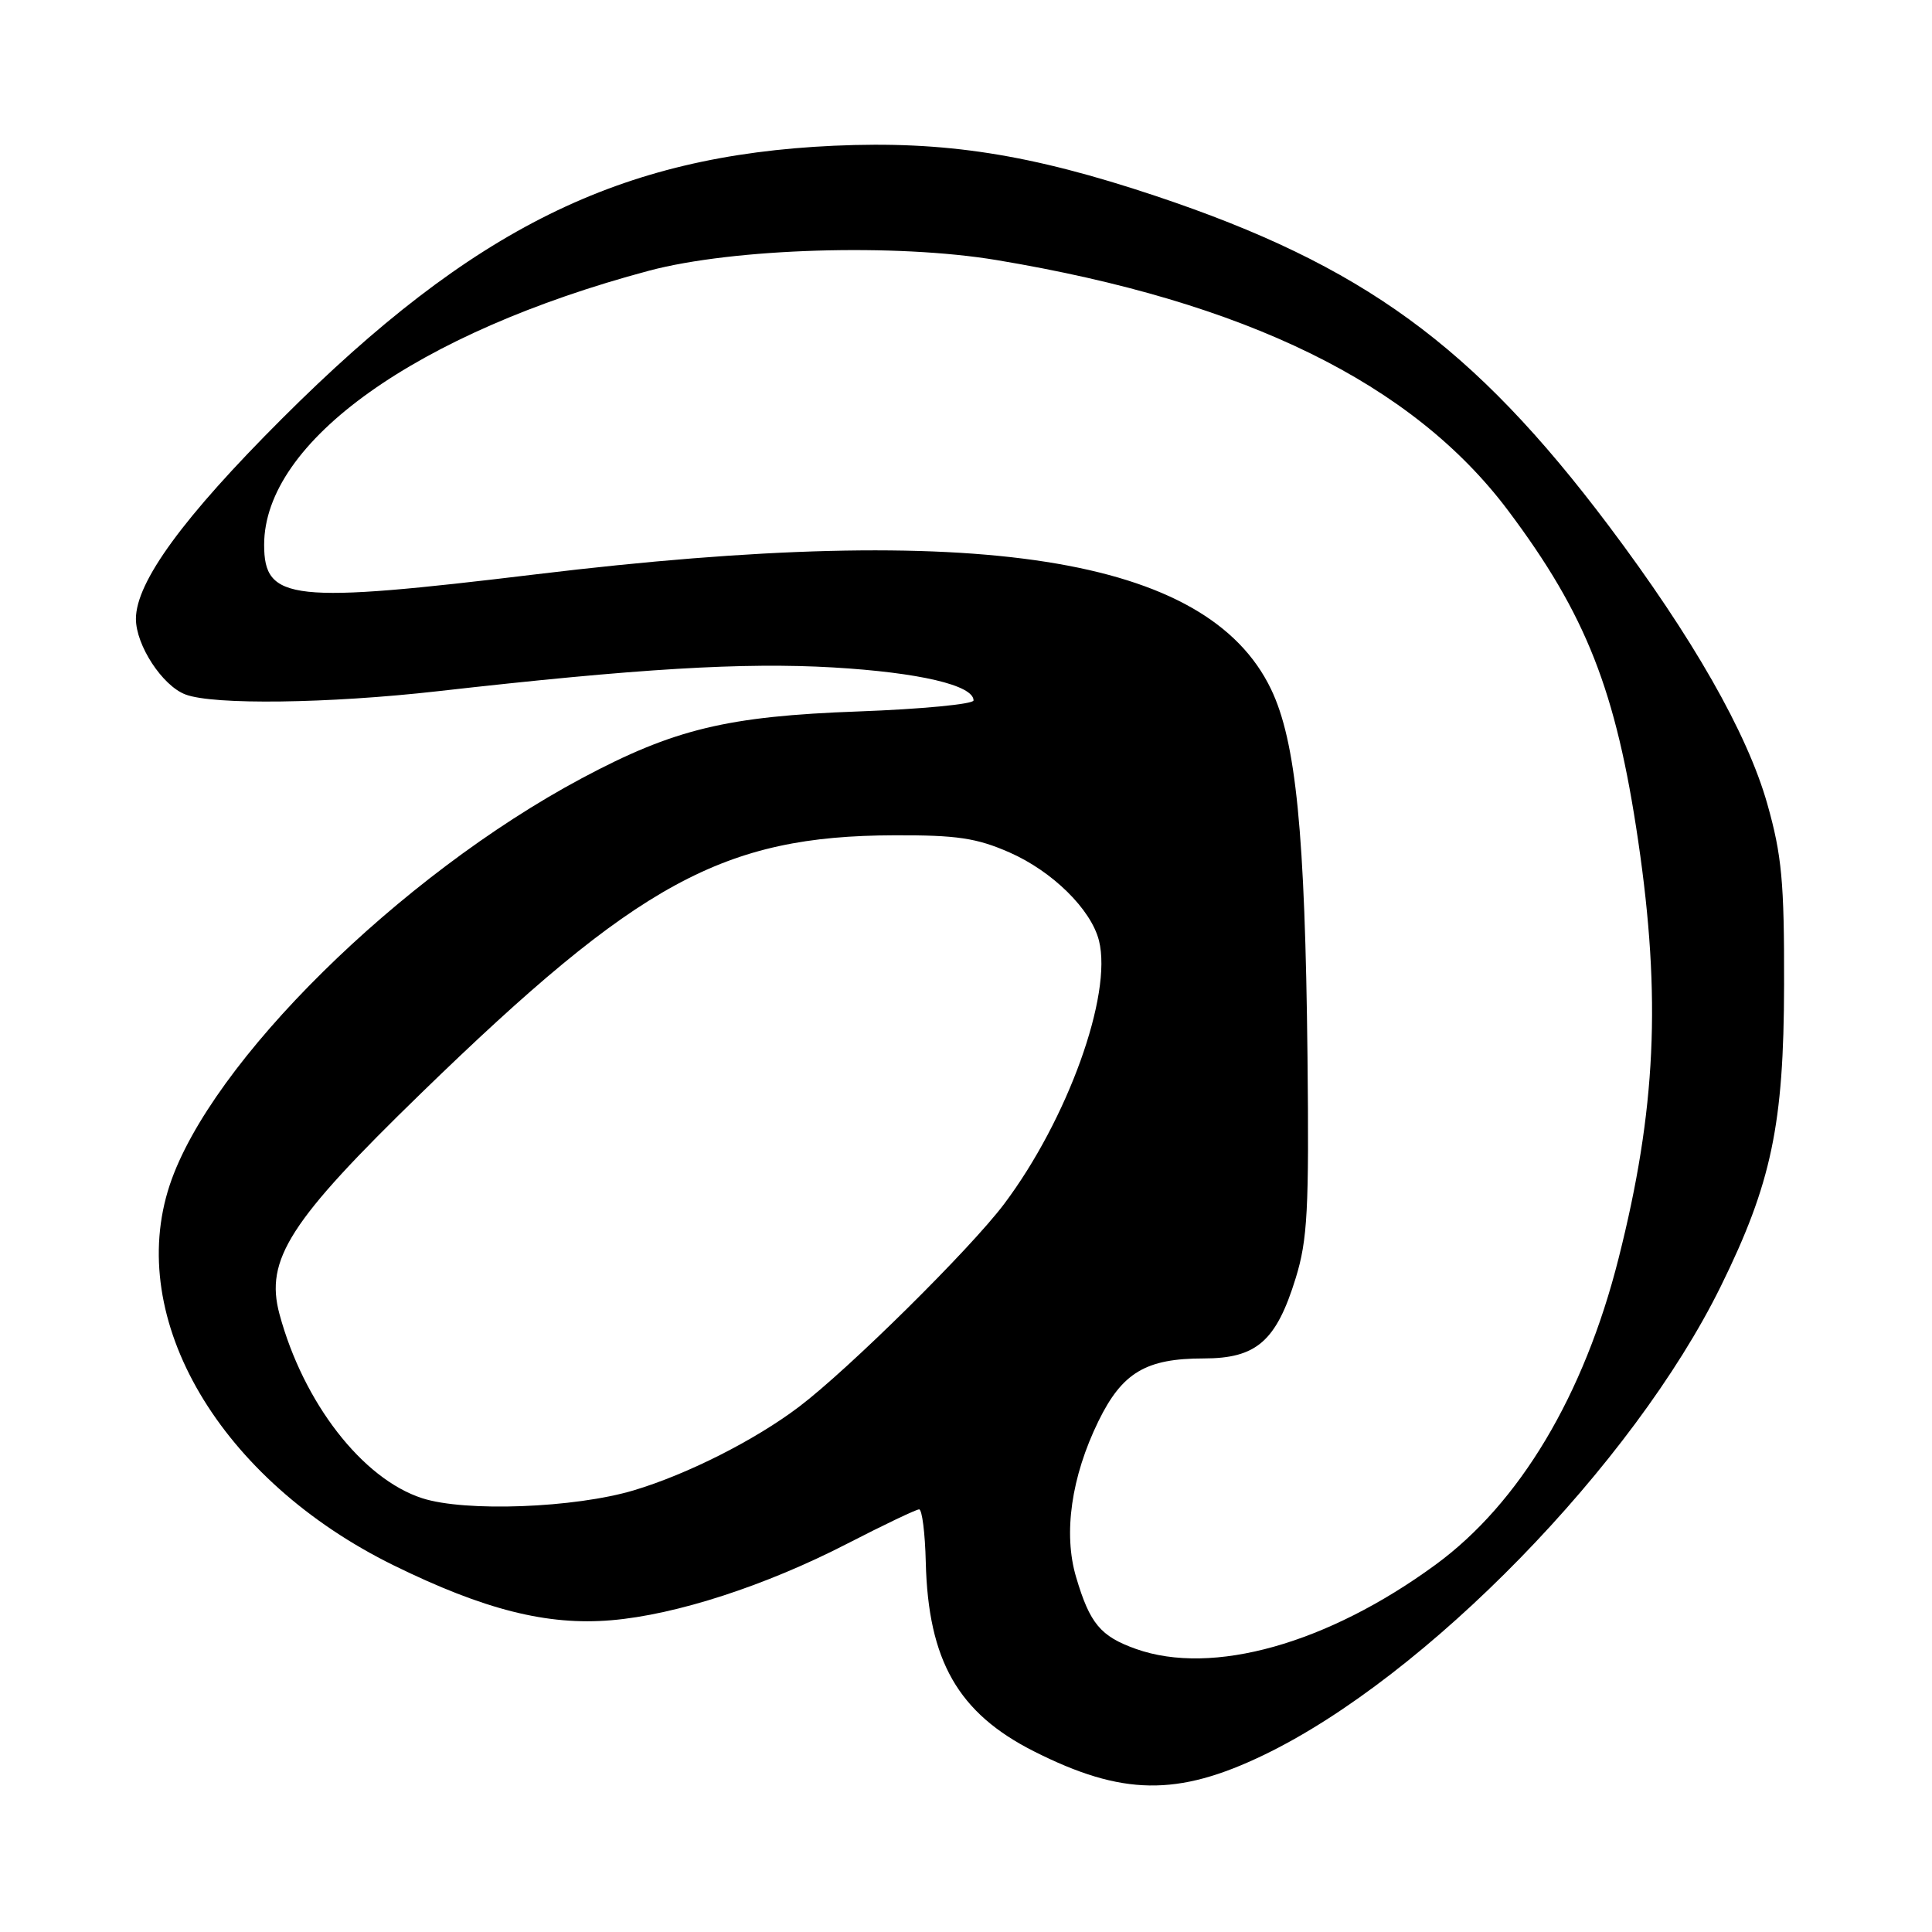 <?xml version="1.0" encoding="UTF-8" standalone="no"?>
<!DOCTYPE svg PUBLIC "-//W3C//DTD SVG 1.1//EN" "http://www.w3.org/Graphics/SVG/1.1/DTD/svg11.dtd" >
<svg xmlns="http://www.w3.org/2000/svg" xmlns:xlink="http://www.w3.org/1999/xlink" version="1.1" viewBox="0 0 256 256">
 <g >
 <path fill="currentColor"
d=" M 167.47 232.54 C 188.92 222.21 216.40 194.03 228.01 170.45 C 234.73 156.80 236.37 149.00 236.40 130.50 C 236.43 116.85 236.10 113.32 234.17 106.50 C 231.52 97.14 224.28 84.45 213.16 69.66 C 195.20 45.79 180.56 35.13 153.12 25.96 C 136.49 20.41 125.20 18.65 110.50 19.31 C 82.13 20.60 62.66 30.22 37.41 55.43 C 24.30 68.52 18.02 77.11 18.01 82.00 C 18.01 85.50 21.51 90.86 24.57 92.02 C 28.25 93.43 43.52 93.23 58.01 91.59 C 84.56 88.58 98.51 87.75 110.40 88.44 C 121.79 89.11 129.00 90.80 129.00 92.81 C 129.00 93.30 122.14 93.96 113.75 94.27 C 96.35 94.90 89.31 96.60 77.08 103.13 C 52.92 116.04 27.90 140.75 22.49 157.02 C 16.59 174.80 29.14 196.11 52.19 207.43 C 64.18 213.31 72.51 215.41 81.00 214.69 C 89.59 213.97 101.47 210.11 112.29 204.53 C 117.13 202.04 121.40 200.00 121.79 200.00 C 122.18 200.00 122.58 203.15 122.67 207.00 C 122.99 220.05 126.96 226.99 137.00 232.06 C 148.67 237.95 156.00 238.07 167.47 232.54 Z  M 150.51 218.49 C 145.82 216.82 144.41 215.13 142.59 208.98 C 140.87 203.20 141.95 195.67 145.55 188.31 C 148.70 181.87 151.84 180.00 159.50 180.00 C 166.49 180.00 169.11 177.72 171.69 169.35 C 173.25 164.29 173.47 160.31 173.25 140.00 C 172.93 110.28 171.73 98.21 168.41 91.30 C 159.94 73.72 129.76 69.00 71.10 76.09 C 38.57 80.02 35.00 79.64 35.00 72.19 C 35.00 58.49 55.24 44.08 86.00 35.87 C 97.17 32.89 118.74 32.23 132.11 34.47 C 165.08 39.97 187.19 50.80 199.84 67.66 C 210.17 81.43 214.14 91.50 217.07 111.44 C 220.13 132.23 219.43 147.13 214.47 166.74 C 209.89 184.89 201.35 199.18 190.22 207.33 C 175.91 217.81 160.65 222.10 150.51 218.49 Z  M 55.94 198.52 C 48.02 195.96 40.20 185.87 37.03 174.12 C 35.09 166.90 38.36 161.80 55.84 144.82 C 84.58 116.90 95.86 110.75 118.50 110.68 C 126.79 110.65 129.40 111.04 133.76 112.95 C 139.45 115.45 144.58 120.50 145.62 124.64 C 147.42 131.81 141.46 148.35 133.04 159.55 C 128.55 165.51 112.45 181.43 105.87 186.41 C 100.03 190.83 91.10 195.34 84.00 197.47 C 76.16 199.82 61.64 200.37 55.94 198.52 Z "/>
</g>
</svg>